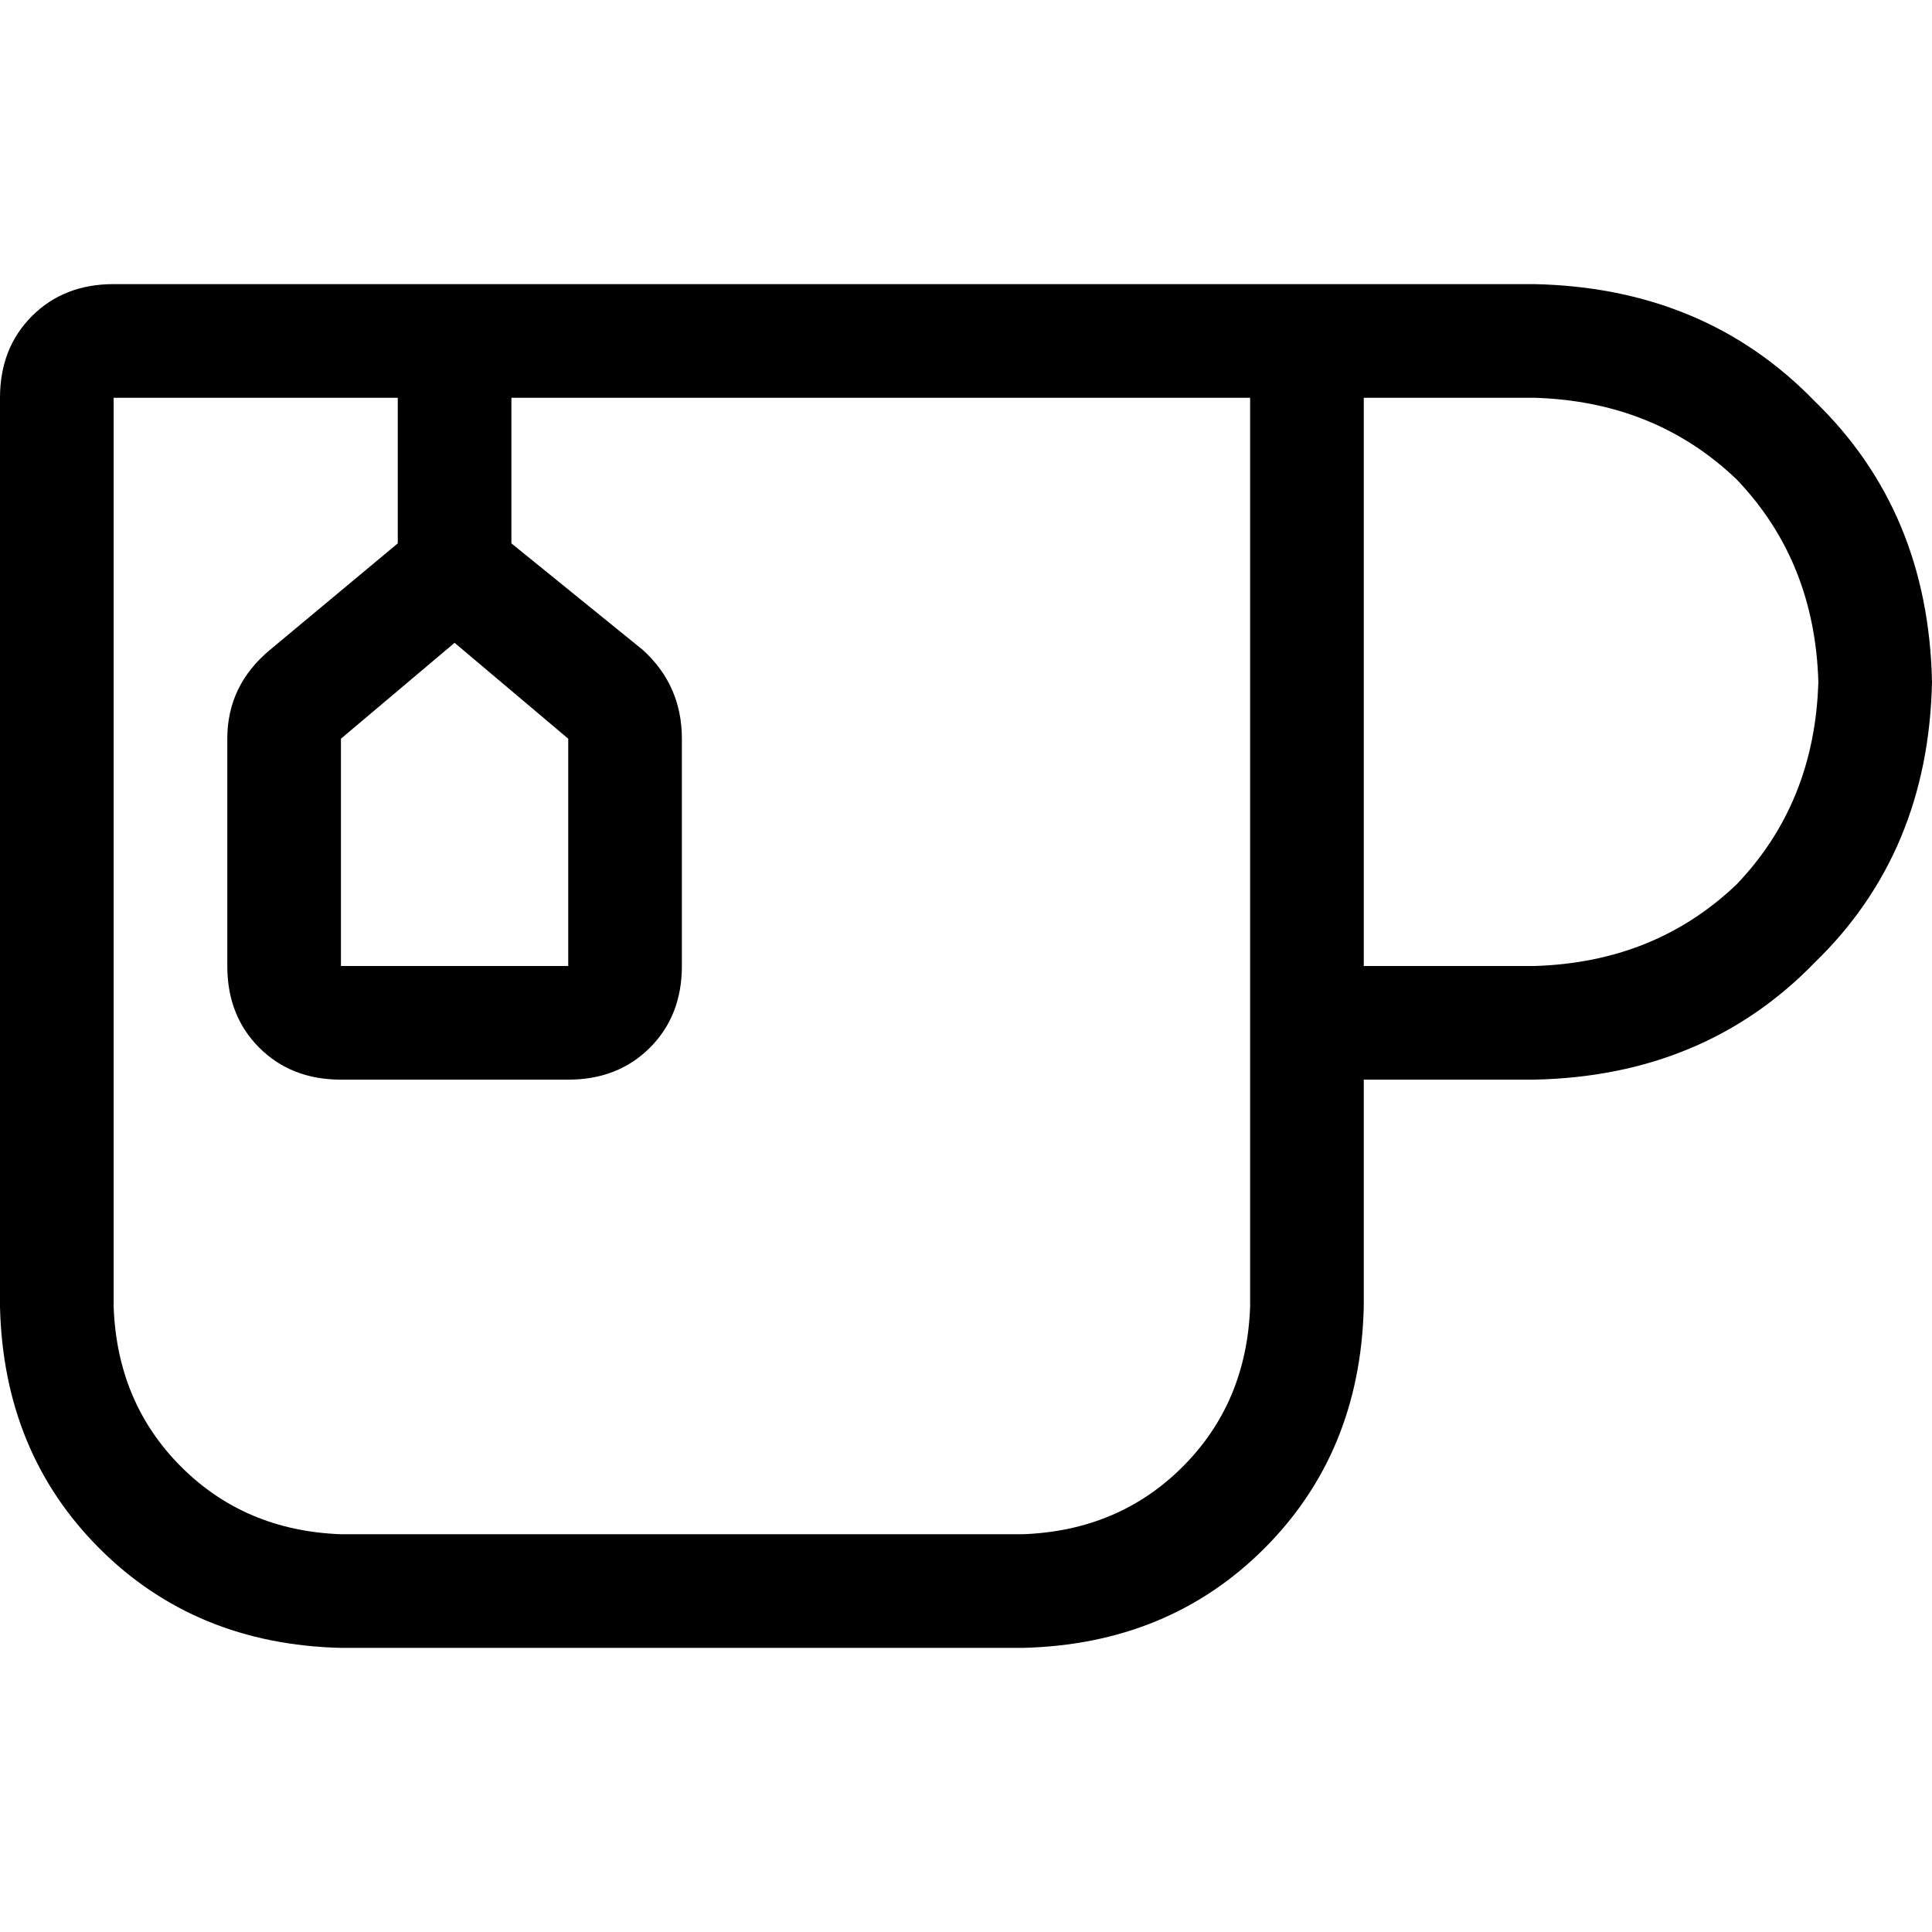 <svg xmlns="http://www.w3.org/2000/svg" viewBox="0 0 512 512">
  <path d="M 105.412 105.412 L 30.118 105.412 L 30.118 346.353 Q 31.059 371.765 48 388.706 Q 64.941 405.647 90.353 406.588 L 271.059 406.588 Q 296.471 405.647 313.412 388.706 Q 330.353 371.765 331.294 346.353 L 331.294 271.059 L 331.294 105.412 L 301.176 105.412 L 135.529 105.412 L 135.529 144 L 170.353 172.235 Q 180.706 181.647 180.706 195.765 L 180.706 256 Q 180.706 269.176 172.235 277.647 Q 163.765 286.118 150.588 286.118 L 90.353 286.118 Q 77.176 286.118 68.706 277.647 Q 60.235 269.176 60.235 256 L 60.235 195.765 Q 60.235 181.647 71.529 172.235 L 105.412 144 L 105.412 105.412 L 105.412 105.412 Z M 120.471 75.294 L 301.176 75.294 L 331.294 75.294 L 406.588 75.294 Q 451.765 76.235 480.941 106.353 Q 511.059 135.529 512 180.706 Q 511.059 225.882 480.941 255.059 Q 451.765 285.176 406.588 286.118 L 361.412 286.118 L 361.412 346.353 Q 360.471 384.941 335.059 410.353 Q 309.647 435.765 271.059 436.706 L 90.353 436.706 Q 51.765 435.765 26.353 410.353 Q 0.941 384.941 0 346.353 L 0 105.412 Q 0 92.235 8.471 83.765 Q 16.941 75.294 30.118 75.294 L 120.471 75.294 L 120.471 75.294 Z M 406.588 105.412 L 361.412 105.412 L 361.412 256 L 406.588 256 Q 438.588 255.059 460.235 234.353 Q 480.941 212.706 481.882 180.706 Q 480.941 148.706 460.235 127.059 Q 438.588 106.353 406.588 105.412 L 406.588 105.412 Z M 90.353 256 L 150.588 256 L 150.588 195.765 L 120.471 170.353 L 90.353 195.765 L 90.353 256 L 90.353 256 Z" />
</svg>